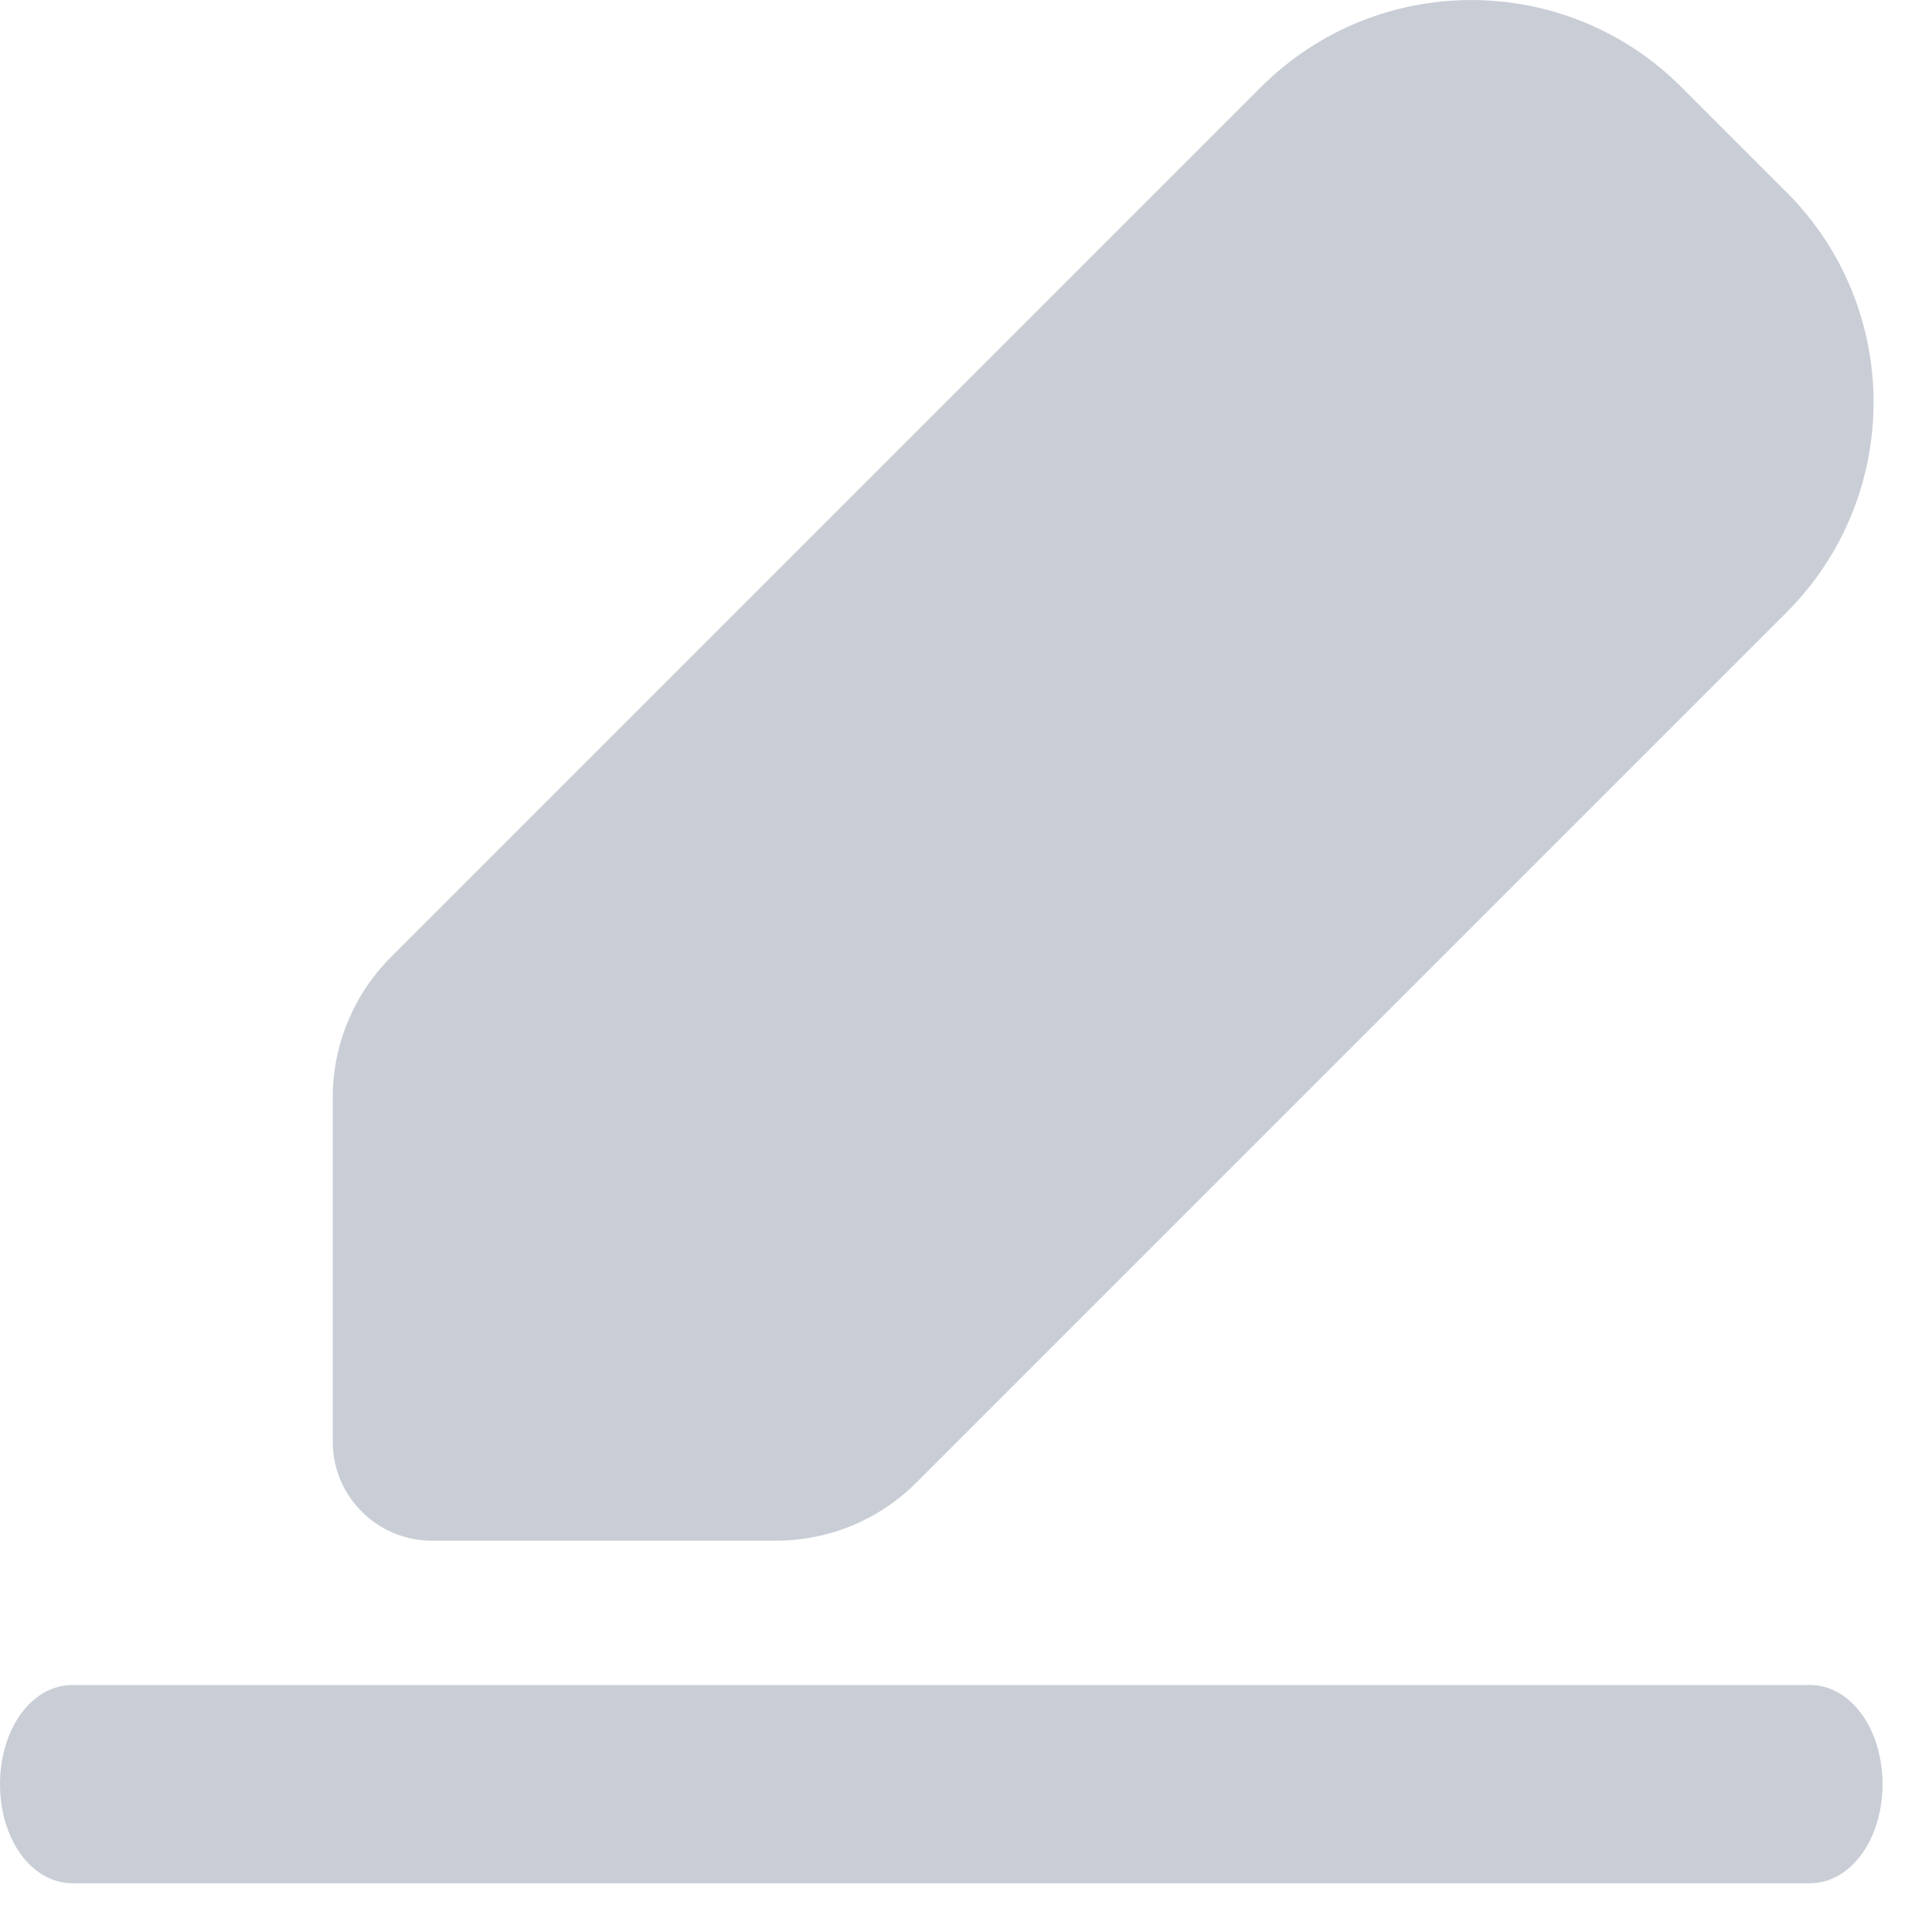 ﻿<?xml version="1.0" encoding="utf-8"?>
<svg version="1.1" xmlns:xlink="http://www.w3.org/1999/xlink" width="13px" height="13px" xmlns="http://www.w3.org/2000/svg">
  <g transform="matrix(1 0 0 1 -220 -1546 )">
    <path d="M 8.485 0.586  C 9.266 -0.195  10.533 -0.195  11.314 0.586  C 11.314 0.586  12.021 1.293  12.021 1.293  C 12.802 2.074  12.802 3.34  12.021 4.121  C 12.021 4.121  6.165 9.977  6.165 9.977  C 5.915 10.227  5.576 10.367  5.222 10.367  C 5.222 10.367  2.906 10.367  2.906 10.367  C 2.538 10.367  2.239 10.069  2.239 9.701  C 2.239 9.701  2.239 7.384  2.239 7.384  C 2.239 7.031  2.38 6.691  2.63 6.441  C 2.63 6.441  8.485 0.586  8.485 0.586  Z M 12.179 12.672  L 0.487 12.672  C 0.214 12.672  0 12.378  0 12.005  C 0 11.632  0.214 11.338  0.487 11.338  L 12.179 11.338  C 12.452 11.338  12.667 11.632  12.667 12.005  C 12.667 12.378  12.452 12.672  12.179 12.672  Z " fill-rule="nonzero" fill="#c9ced6" stroke="none" transform="matrix(1 0 0 1 220 1546 )" />
  </g>
</svg>